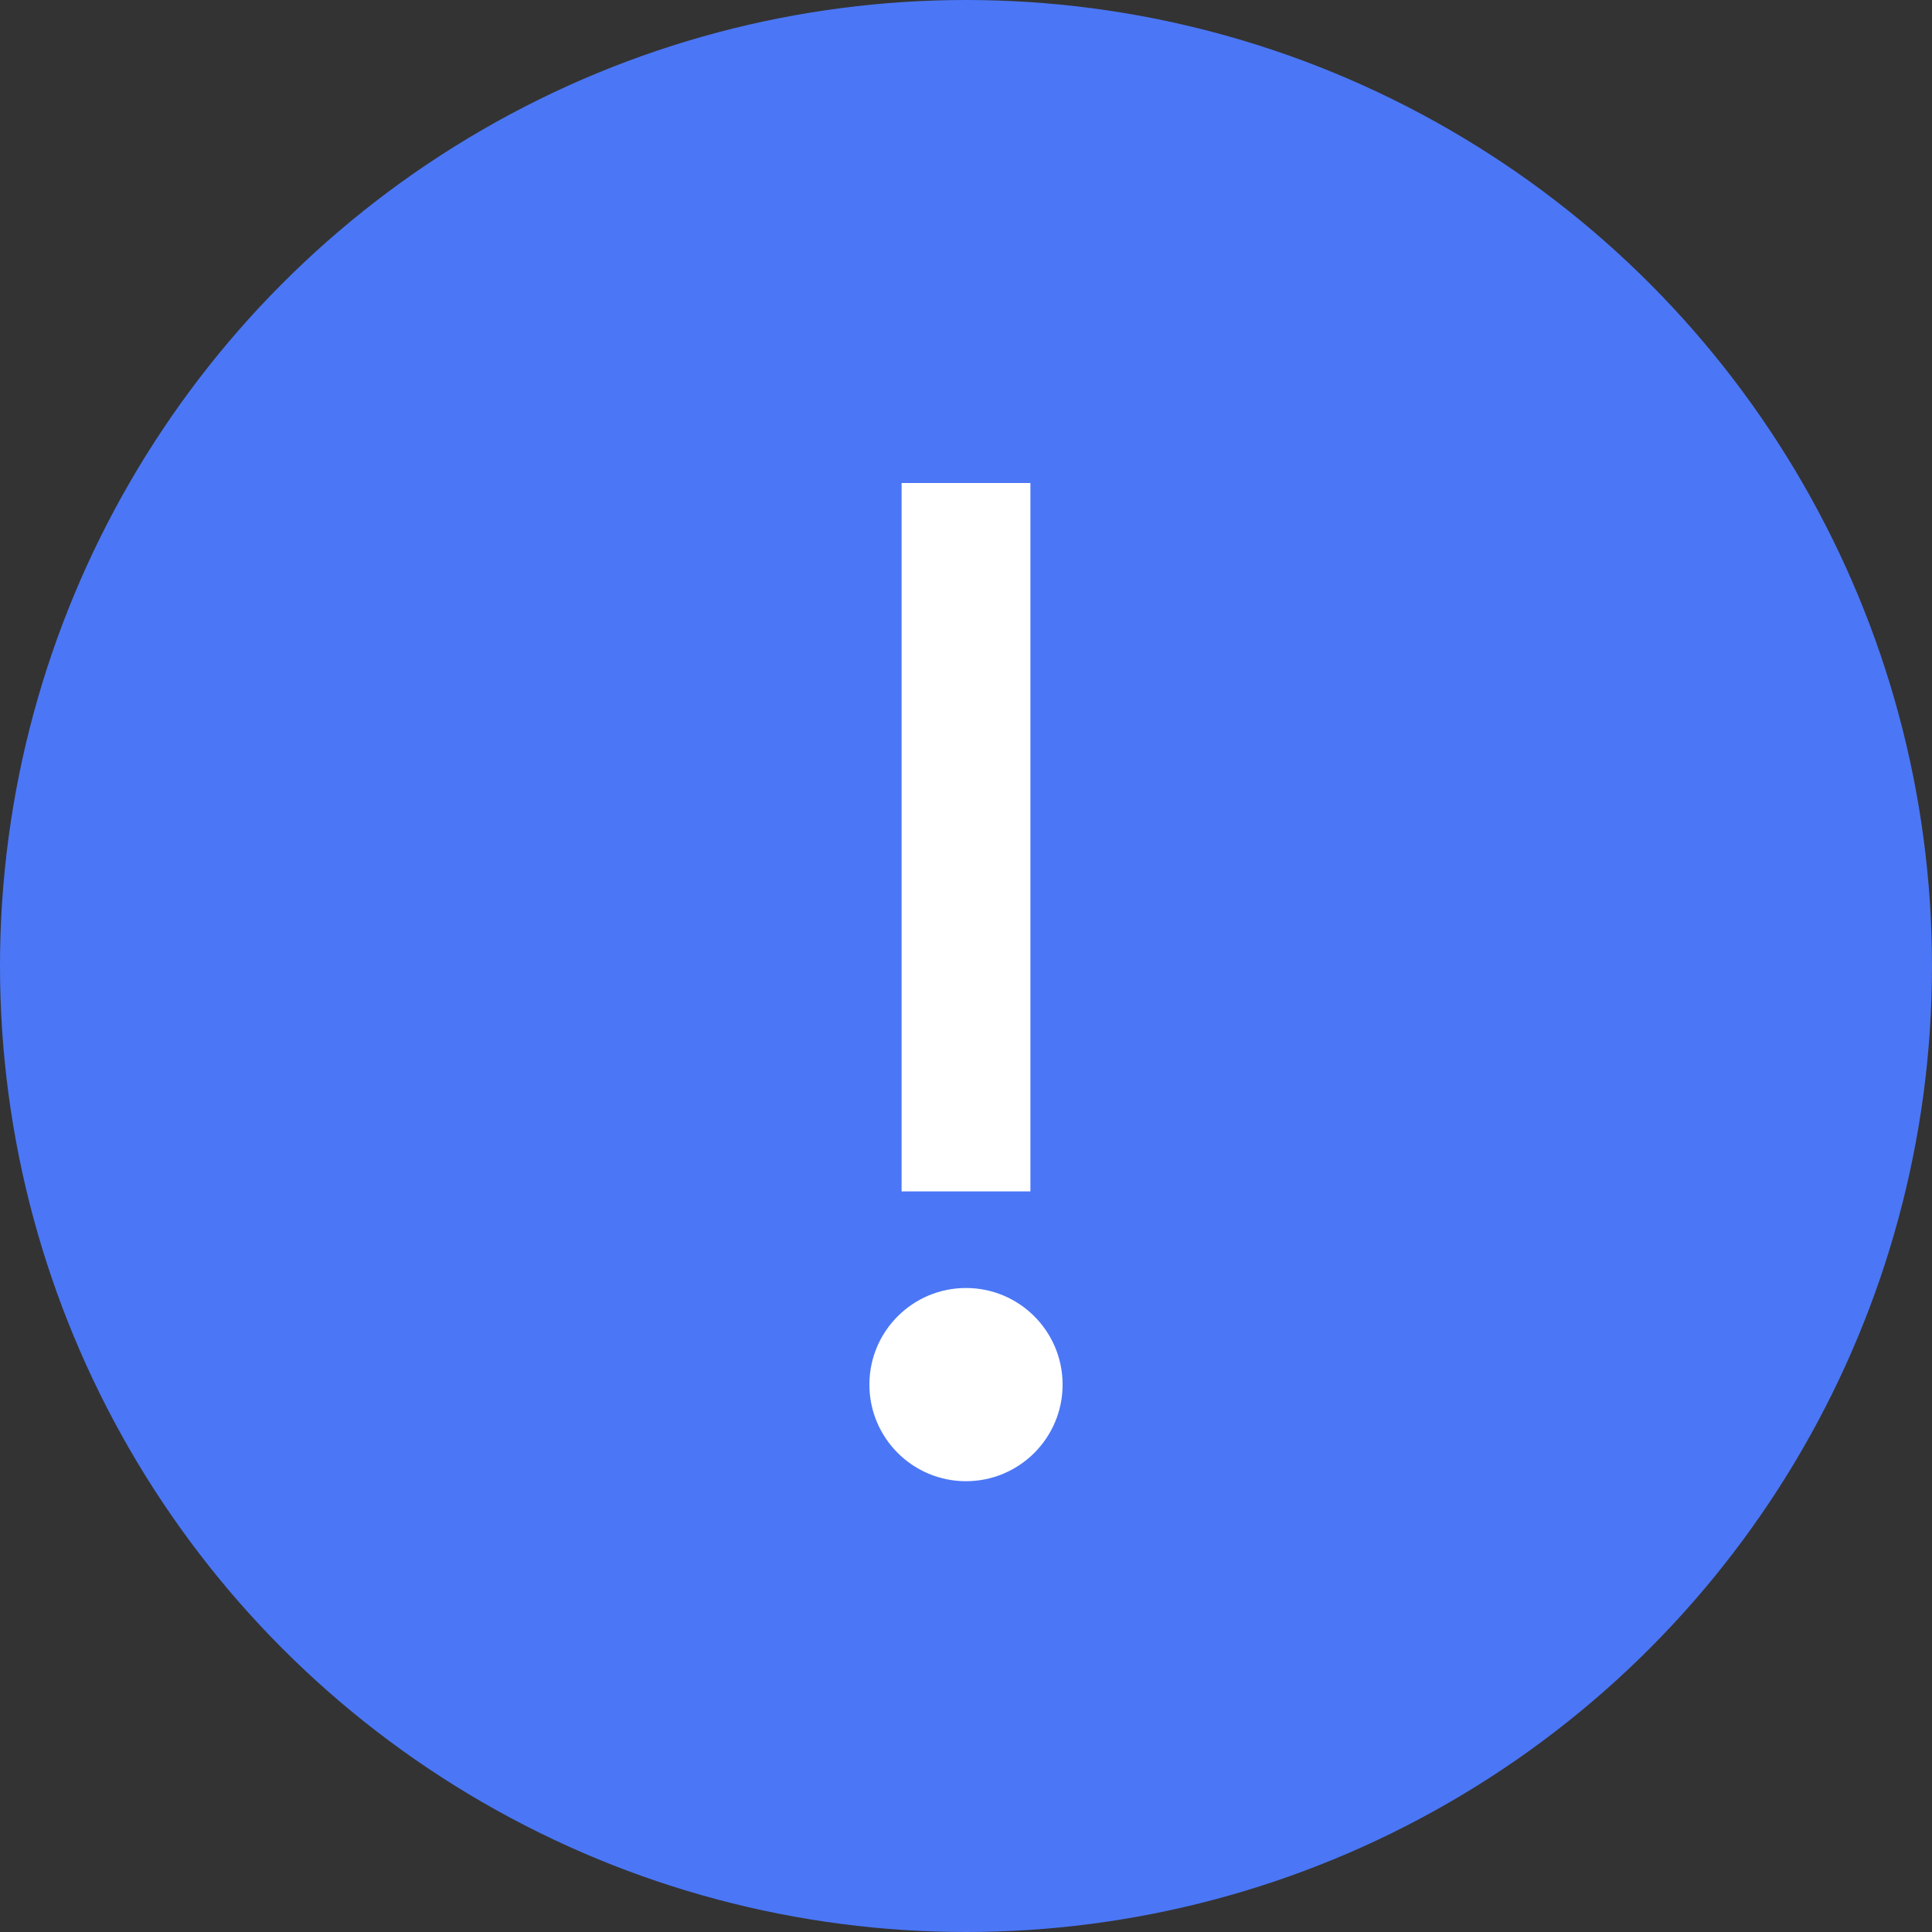 <?xml version="1.0" encoding="UTF-8"?>
<svg width="60px" height="60px" viewBox="0 0 60 60" version="1.1" xmlns="http://www.w3.org/2000/svg" xmlns:xlink="http://www.w3.org/1999/xlink">
    <rect x="0" y="0" width="60" height="60" fill="#333333" stroke="none"/>
    <title>icon_tips</title>
    <g id="老师端-直播" stroke="none" stroke-width="1" fill="none" fill-rule="evenodd">
        <g id="屏幕共享" transform="translate(-690, -270)">
            <g id="tips" transform="translate(420, 220)">
                <g id="icon_tips-" transform="translate(270, 50)">
                    <g id="icon_tips">
                        <circle id="椭圆形" fill="#4B77F6" cx="30" cy="30" r="30"></circle>
                        <rect id="矩形" fill="#FFFFFF" x="28" y="15" width="4" height="22"></rect>
                        <circle id="椭圆形" fill="#FFFFFF" cx="30" cy="43" r="3"></circle>
                    </g>
                </g>
            </g>
        </g>
    </g>
</svg>